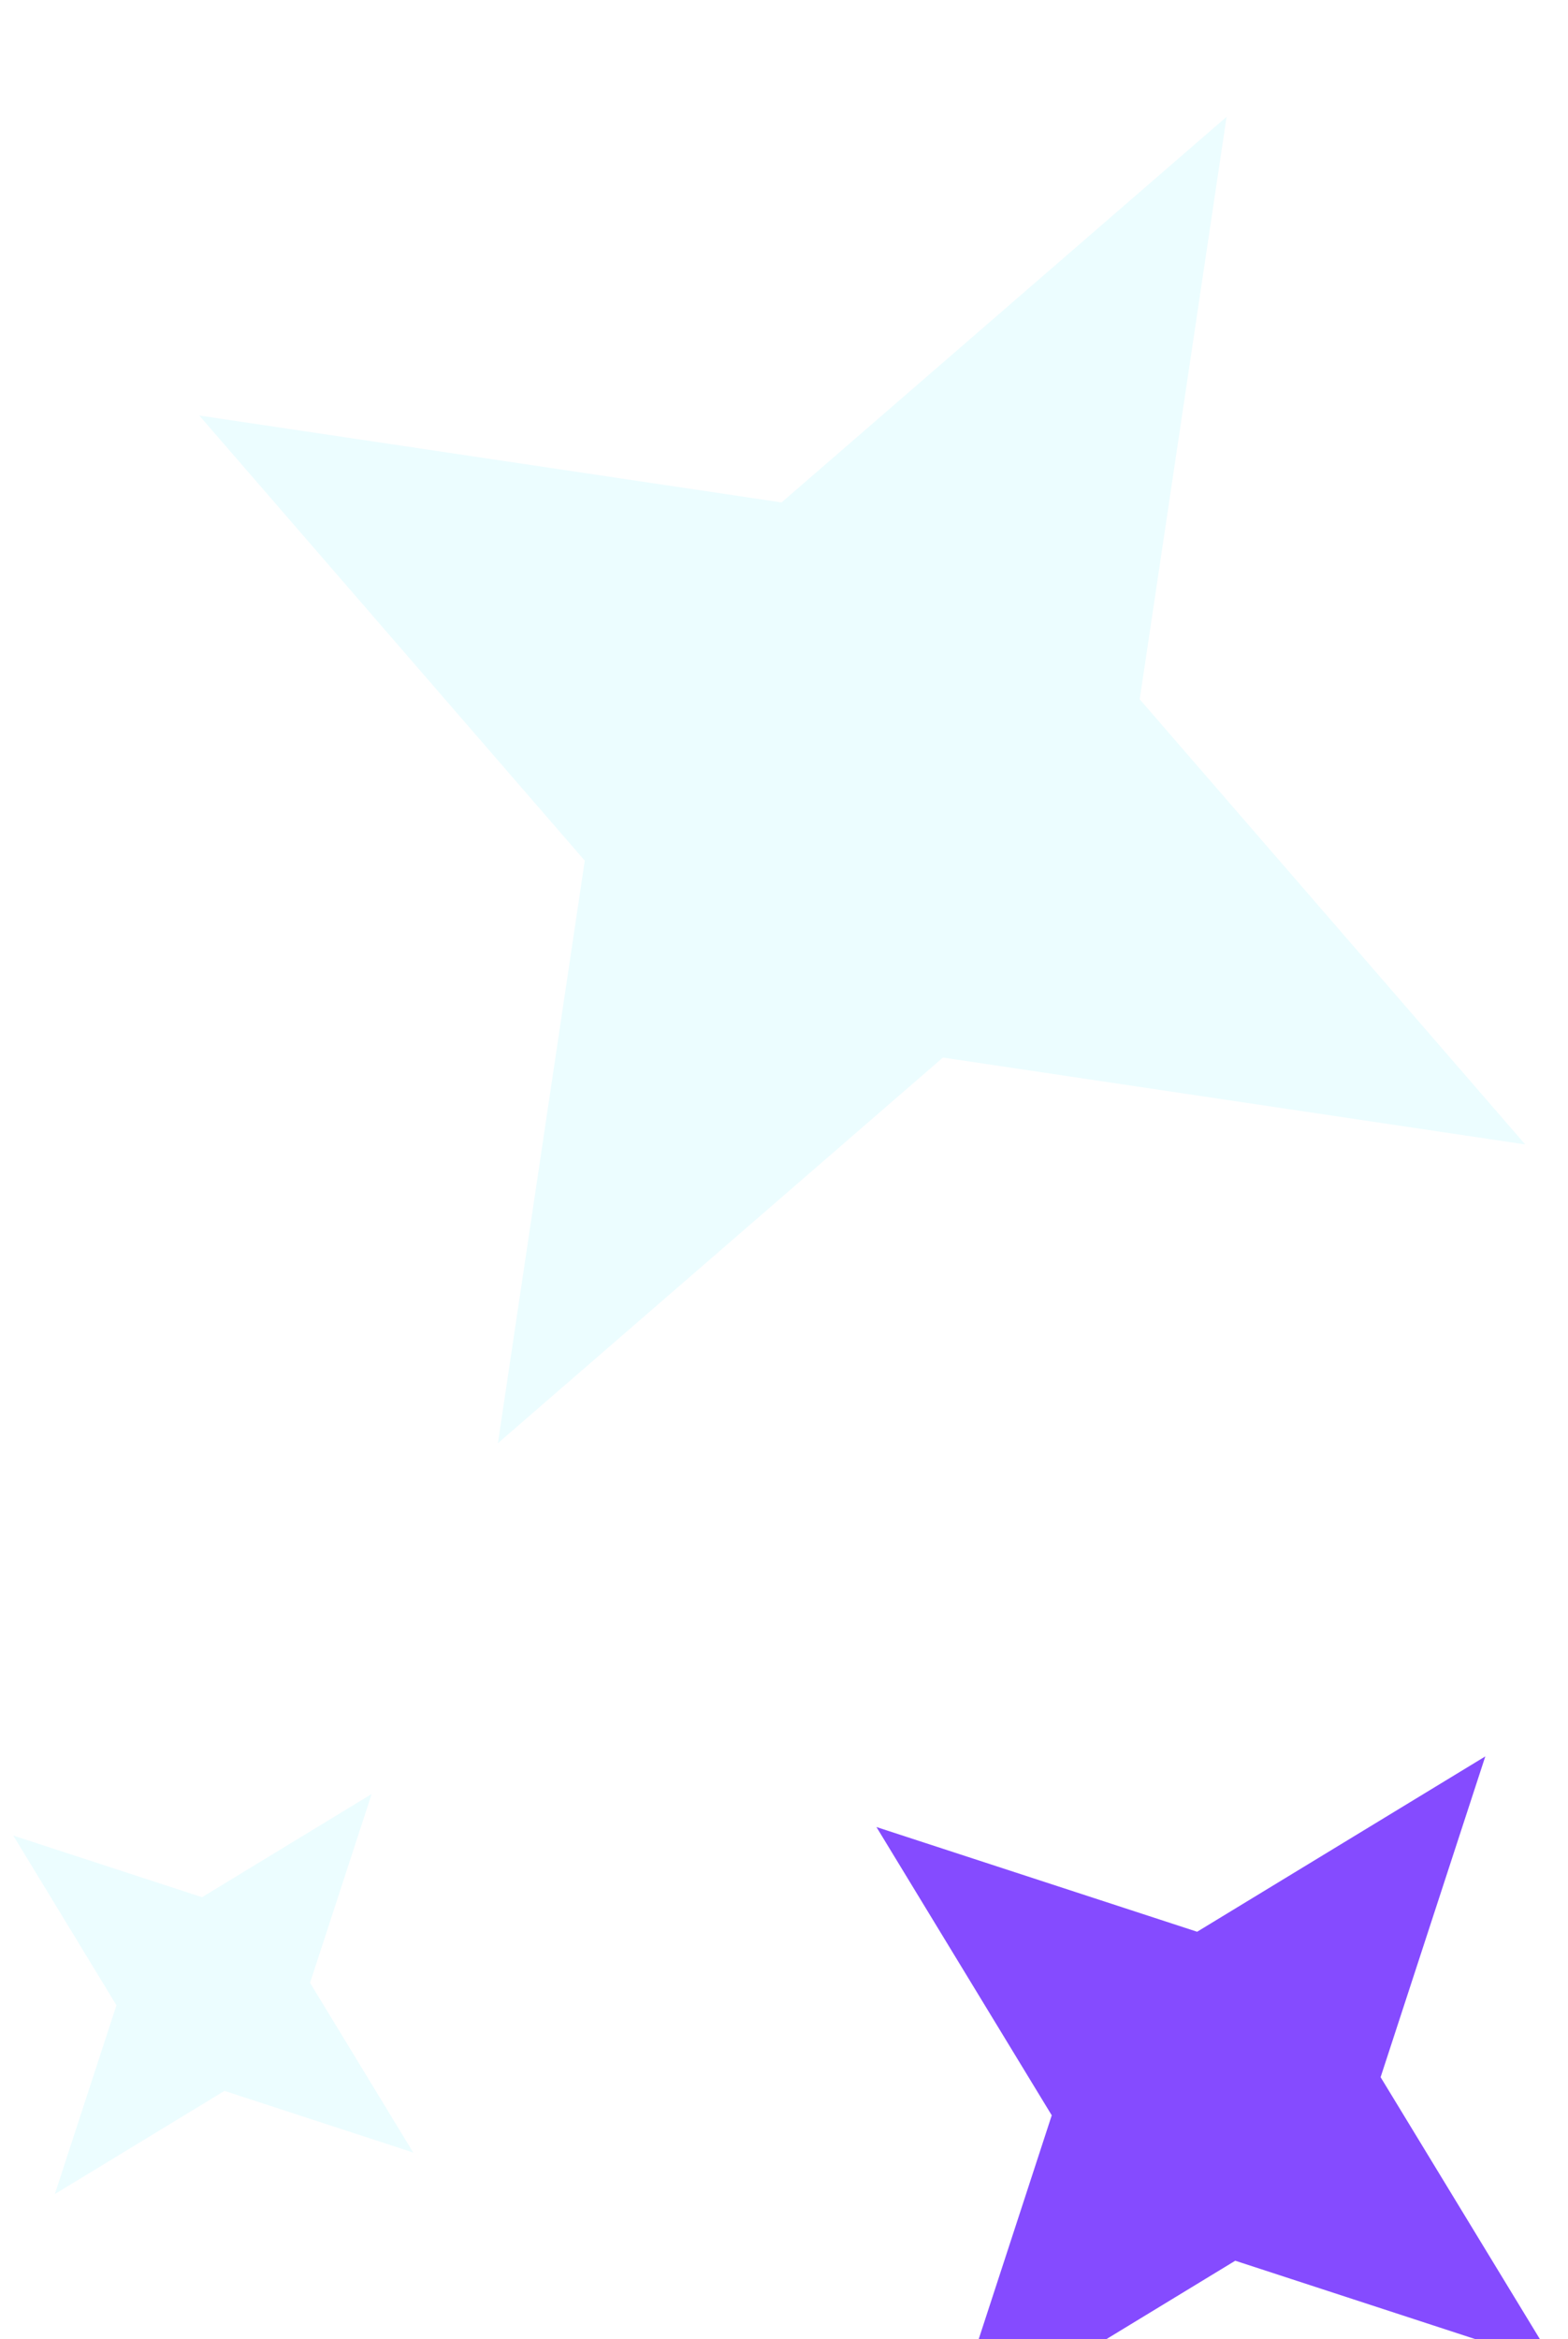 <svg width="57" height="85" viewBox="0 0 57 85" fill="none" xmlns="http://www.w3.org/2000/svg">
<g filter="url(#filter0_i_0_1)">
<path d="M55.445 37.589L34.277 34.431L18.1 48.445L21.258 27.277L7.244 11.1L28.412 14.258L44.589 0.244L41.431 21.413L55.445 37.589Z" fill="#ECFDFF"/>
</g>
<g filter="url(#filter1_i_0_1)">
<path d="M53.994 59.827L50.188 71.484L56.56 81.96L44.904 78.154L34.428 84.526L38.233 72.87L31.861 62.394L43.518 66.199L53.994 59.827Z" fill="#854BFF"/>
</g>
<g filter="url(#filter2_i_0_1)">
<path d="M13.51 61.194L11.271 68.055L15.021 74.222L8.16 71.982L1.993 75.732L4.233 68.871L0.483 62.704L7.344 64.944L13.51 61.194Z" fill="#ECFDFF"/>
</g>
<defs>
<filter id="filter0_i_0_1" x="7.244" y="0.244" width="48.201" height="52.201" filterUnits="userSpaceOnUse" color-interpolation-filters="sRGB">
<feFlood flood-opacity="0" result="BackgroundImageFix"/>
<feBlend mode="normal" in="SourceGraphic" in2="BackgroundImageFix" result="shape"/>
<feColorMatrix in="SourceAlpha" type="matrix" values="0 0 0 0 0 0 0 0 0 0 0 0 0 0 0 0 0 0 127 0" result="hardAlpha"/>
<feOffset dy="4"/>
<feGaussianBlur stdDeviation="2"/>
<feComposite in2="hardAlpha" operator="arithmetic" k2="-1" k3="1"/>
<feColorMatrix type="matrix" values="0 0 0 0 0.158 0 0 0 0 0.202 0 0 0 0 0.287 0 0 0 0.25 0"/>
<feBlend mode="normal" in2="shape" result="effect1_innerShadow_0_1"/>
</filter>
<filter id="filter1_i_0_1" x="31.862" y="59.827" width="24.698" height="28.698" filterUnits="userSpaceOnUse" color-interpolation-filters="sRGB">
<feFlood flood-opacity="0" result="BackgroundImageFix"/>
<feBlend mode="normal" in="SourceGraphic" in2="BackgroundImageFix" result="shape"/>
<feColorMatrix in="SourceAlpha" type="matrix" values="0 0 0 0 0 0 0 0 0 0 0 0 0 0 0 0 0 0 127 0" result="hardAlpha"/>
<feOffset dy="4"/>
<feGaussianBlur stdDeviation="2"/>
<feComposite in2="hardAlpha" operator="arithmetic" k2="-1" k3="1"/>
<feColorMatrix type="matrix" values="0 0 0 0 0.158 0 0 0 0 0.202 0 0 0 0 0.287 0 0 0 0.25 0"/>
<feBlend mode="normal" in2="shape" result="effect1_innerShadow_0_1"/>
</filter>
<filter id="filter2_i_0_1" x="0.482" y="61.194" width="14.539" height="18.538" filterUnits="userSpaceOnUse" color-interpolation-filters="sRGB">
<feFlood flood-opacity="0" result="BackgroundImageFix"/>
<feBlend mode="normal" in="SourceGraphic" in2="BackgroundImageFix" result="shape"/>
<feColorMatrix in="SourceAlpha" type="matrix" values="0 0 0 0 0 0 0 0 0 0 0 0 0 0 0 0 0 0 127 0" result="hardAlpha"/>
<feOffset dy="4"/>
<feGaussianBlur stdDeviation="2"/>
<feComposite in2="hardAlpha" operator="arithmetic" k2="-1" k3="1"/>
<feColorMatrix type="matrix" values="0 0 0 0 0.158 0 0 0 0 0.202 0 0 0 0 0.287 0 0 0 0.25 0"/>
<feBlend mode="normal" in2="shape" result="effect1_innerShadow_0_1"/>
</filter>
</defs>
</svg>
